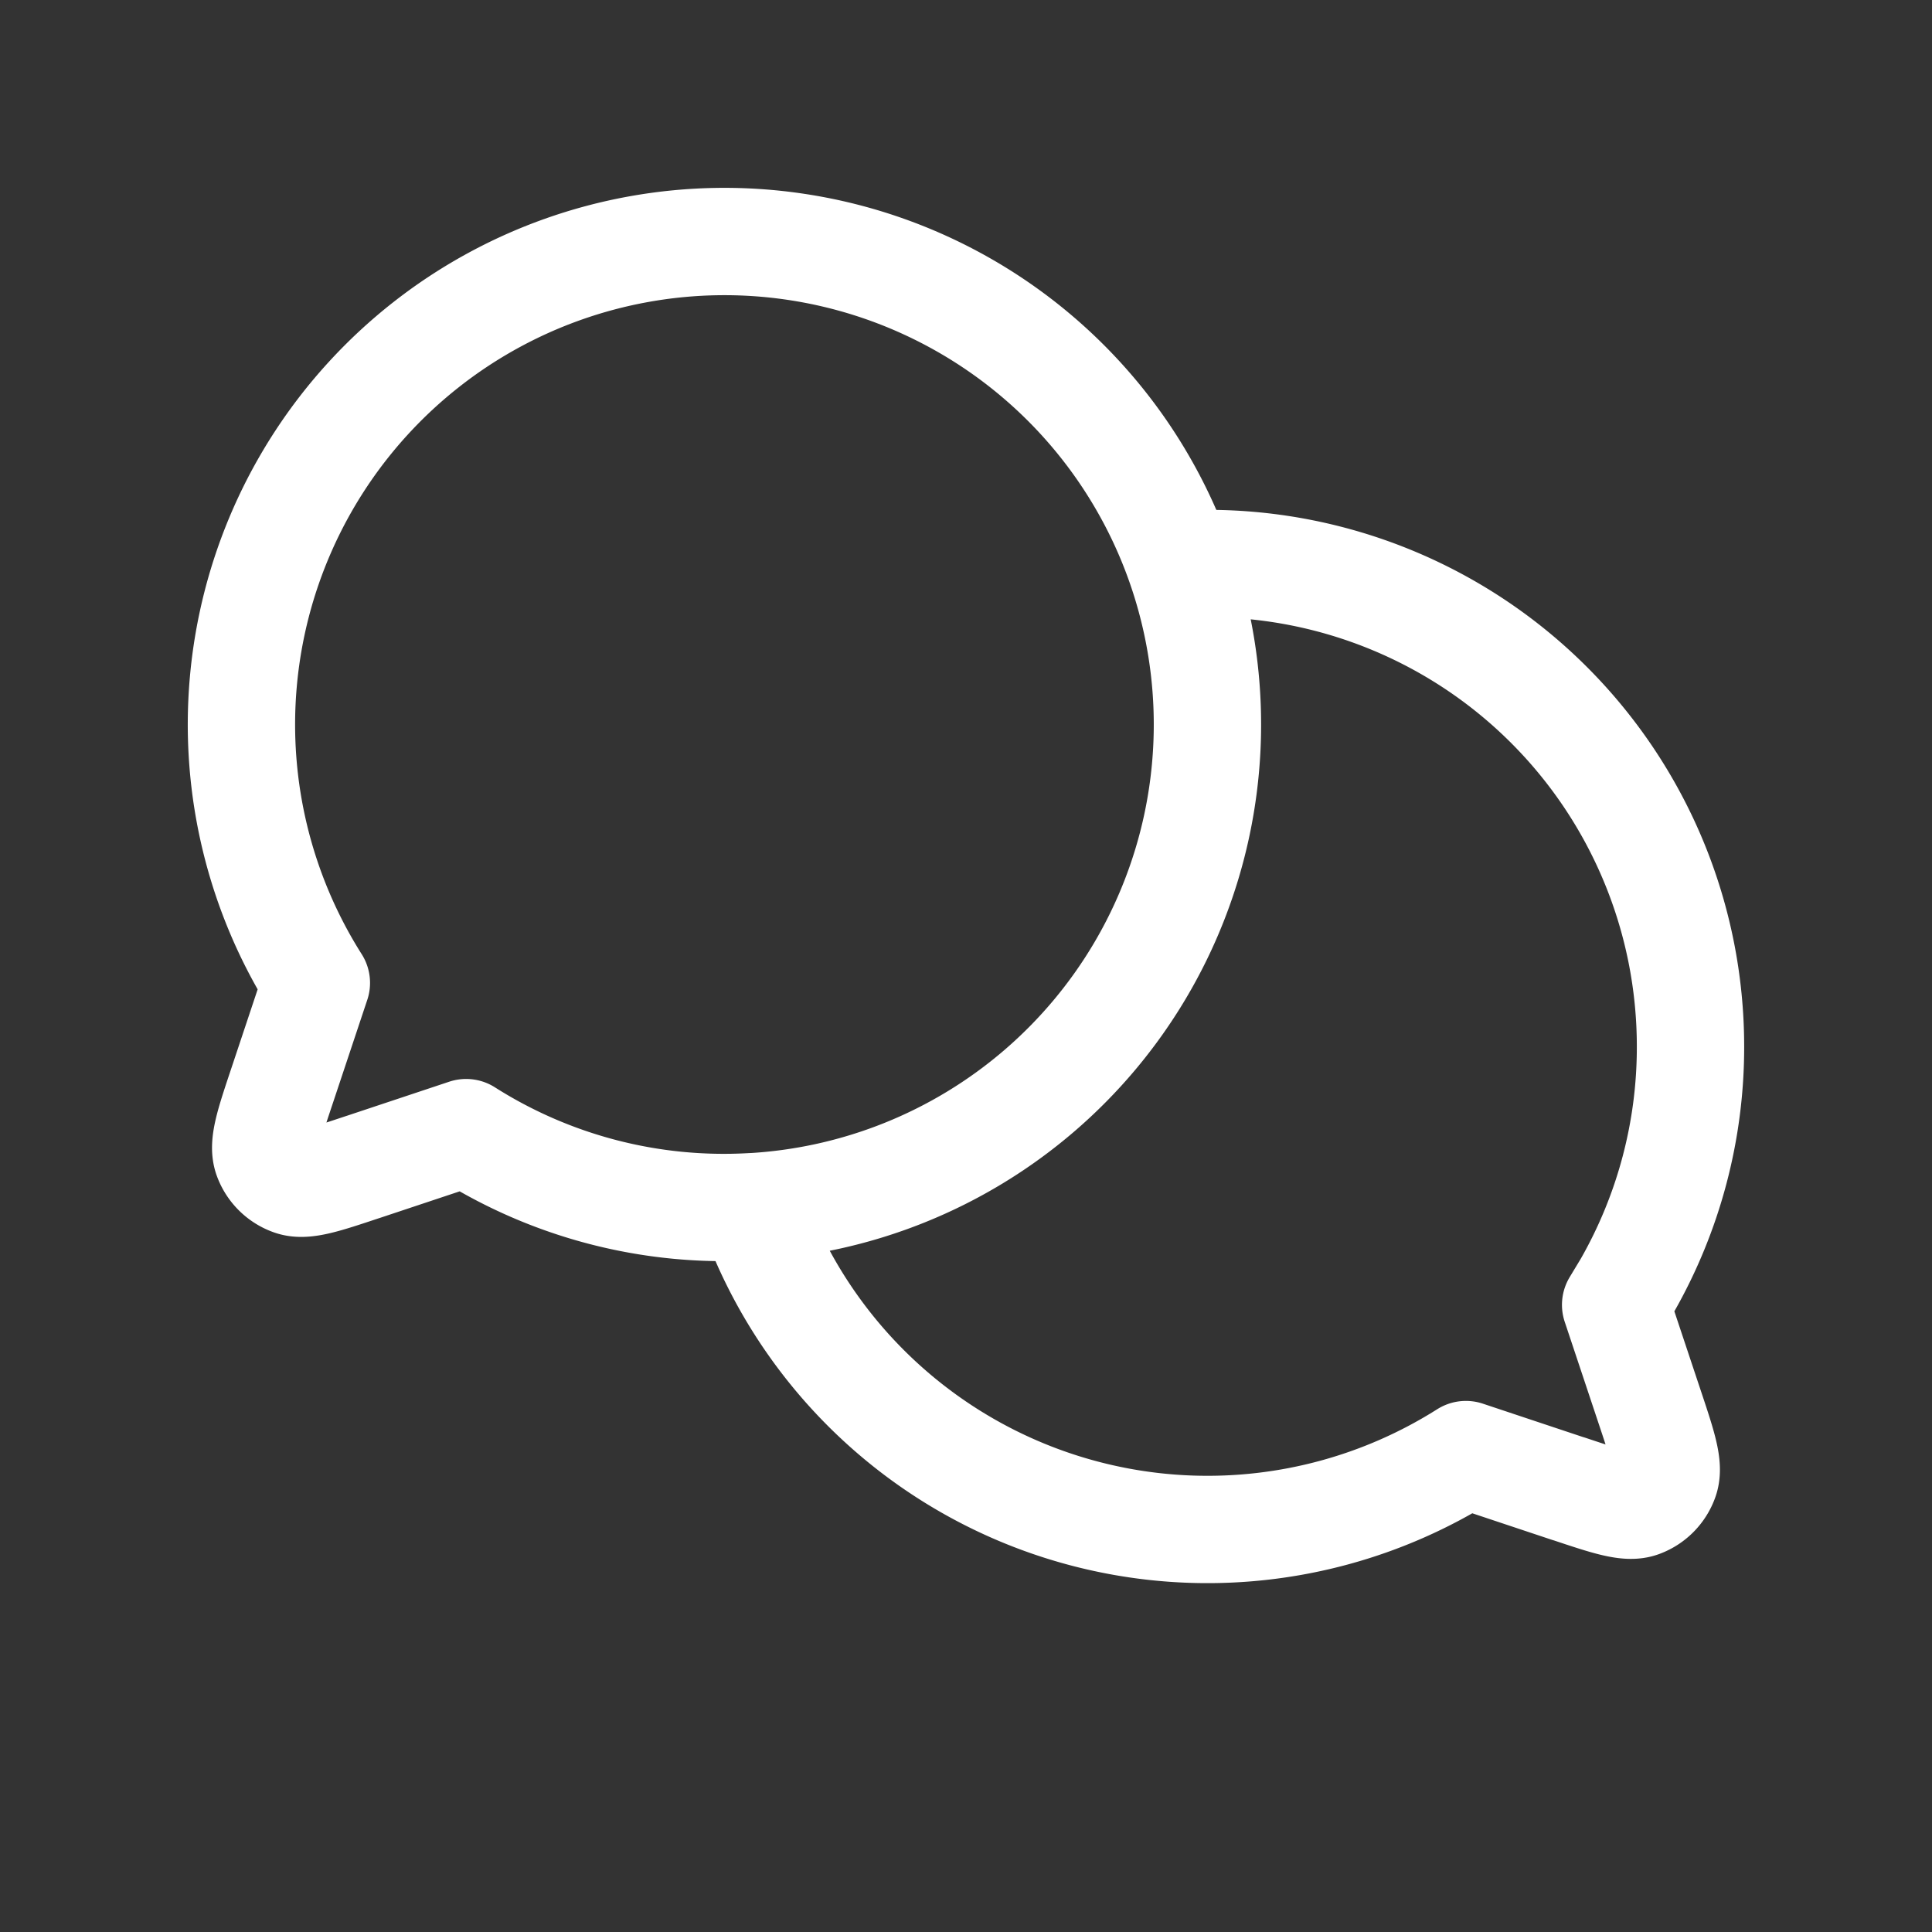<svg xmlns="http://www.w3.org/2000/svg" width="36" height="36" fill="none"><rect width="100%" height="100%" fill="#333333" stroke="none"/><path stroke="#fff" stroke-linecap="round" stroke-linejoin="round" stroke-width="2" d="M14.007 22.486a9 9 0 1 0-8.112-4.171l-.636 1.908-.001.003c-.244.73-.366 1.096-.279 1.34.076.212.244.379.456.454.242.087.605-.034 1.331-.276l.01-.003 1.91-.636a8.96 8.96 0 0 0 5.321 1.38m0 0q0 0 0 0m0 0a9.004 9.004 0 0 0 13.308 4.619l1.908.636h.004c.73.244 1.097.366 1.34.28a.75.75 0 0 0 .453-.455c.087-.244-.034-.61-.279-1.343l-.636-1.908.213-.353A8.96 8.96 0 0 0 31.5 19.5a9 9 0 0 0-8.999-9l-.337.006-.17.008"/></svg>